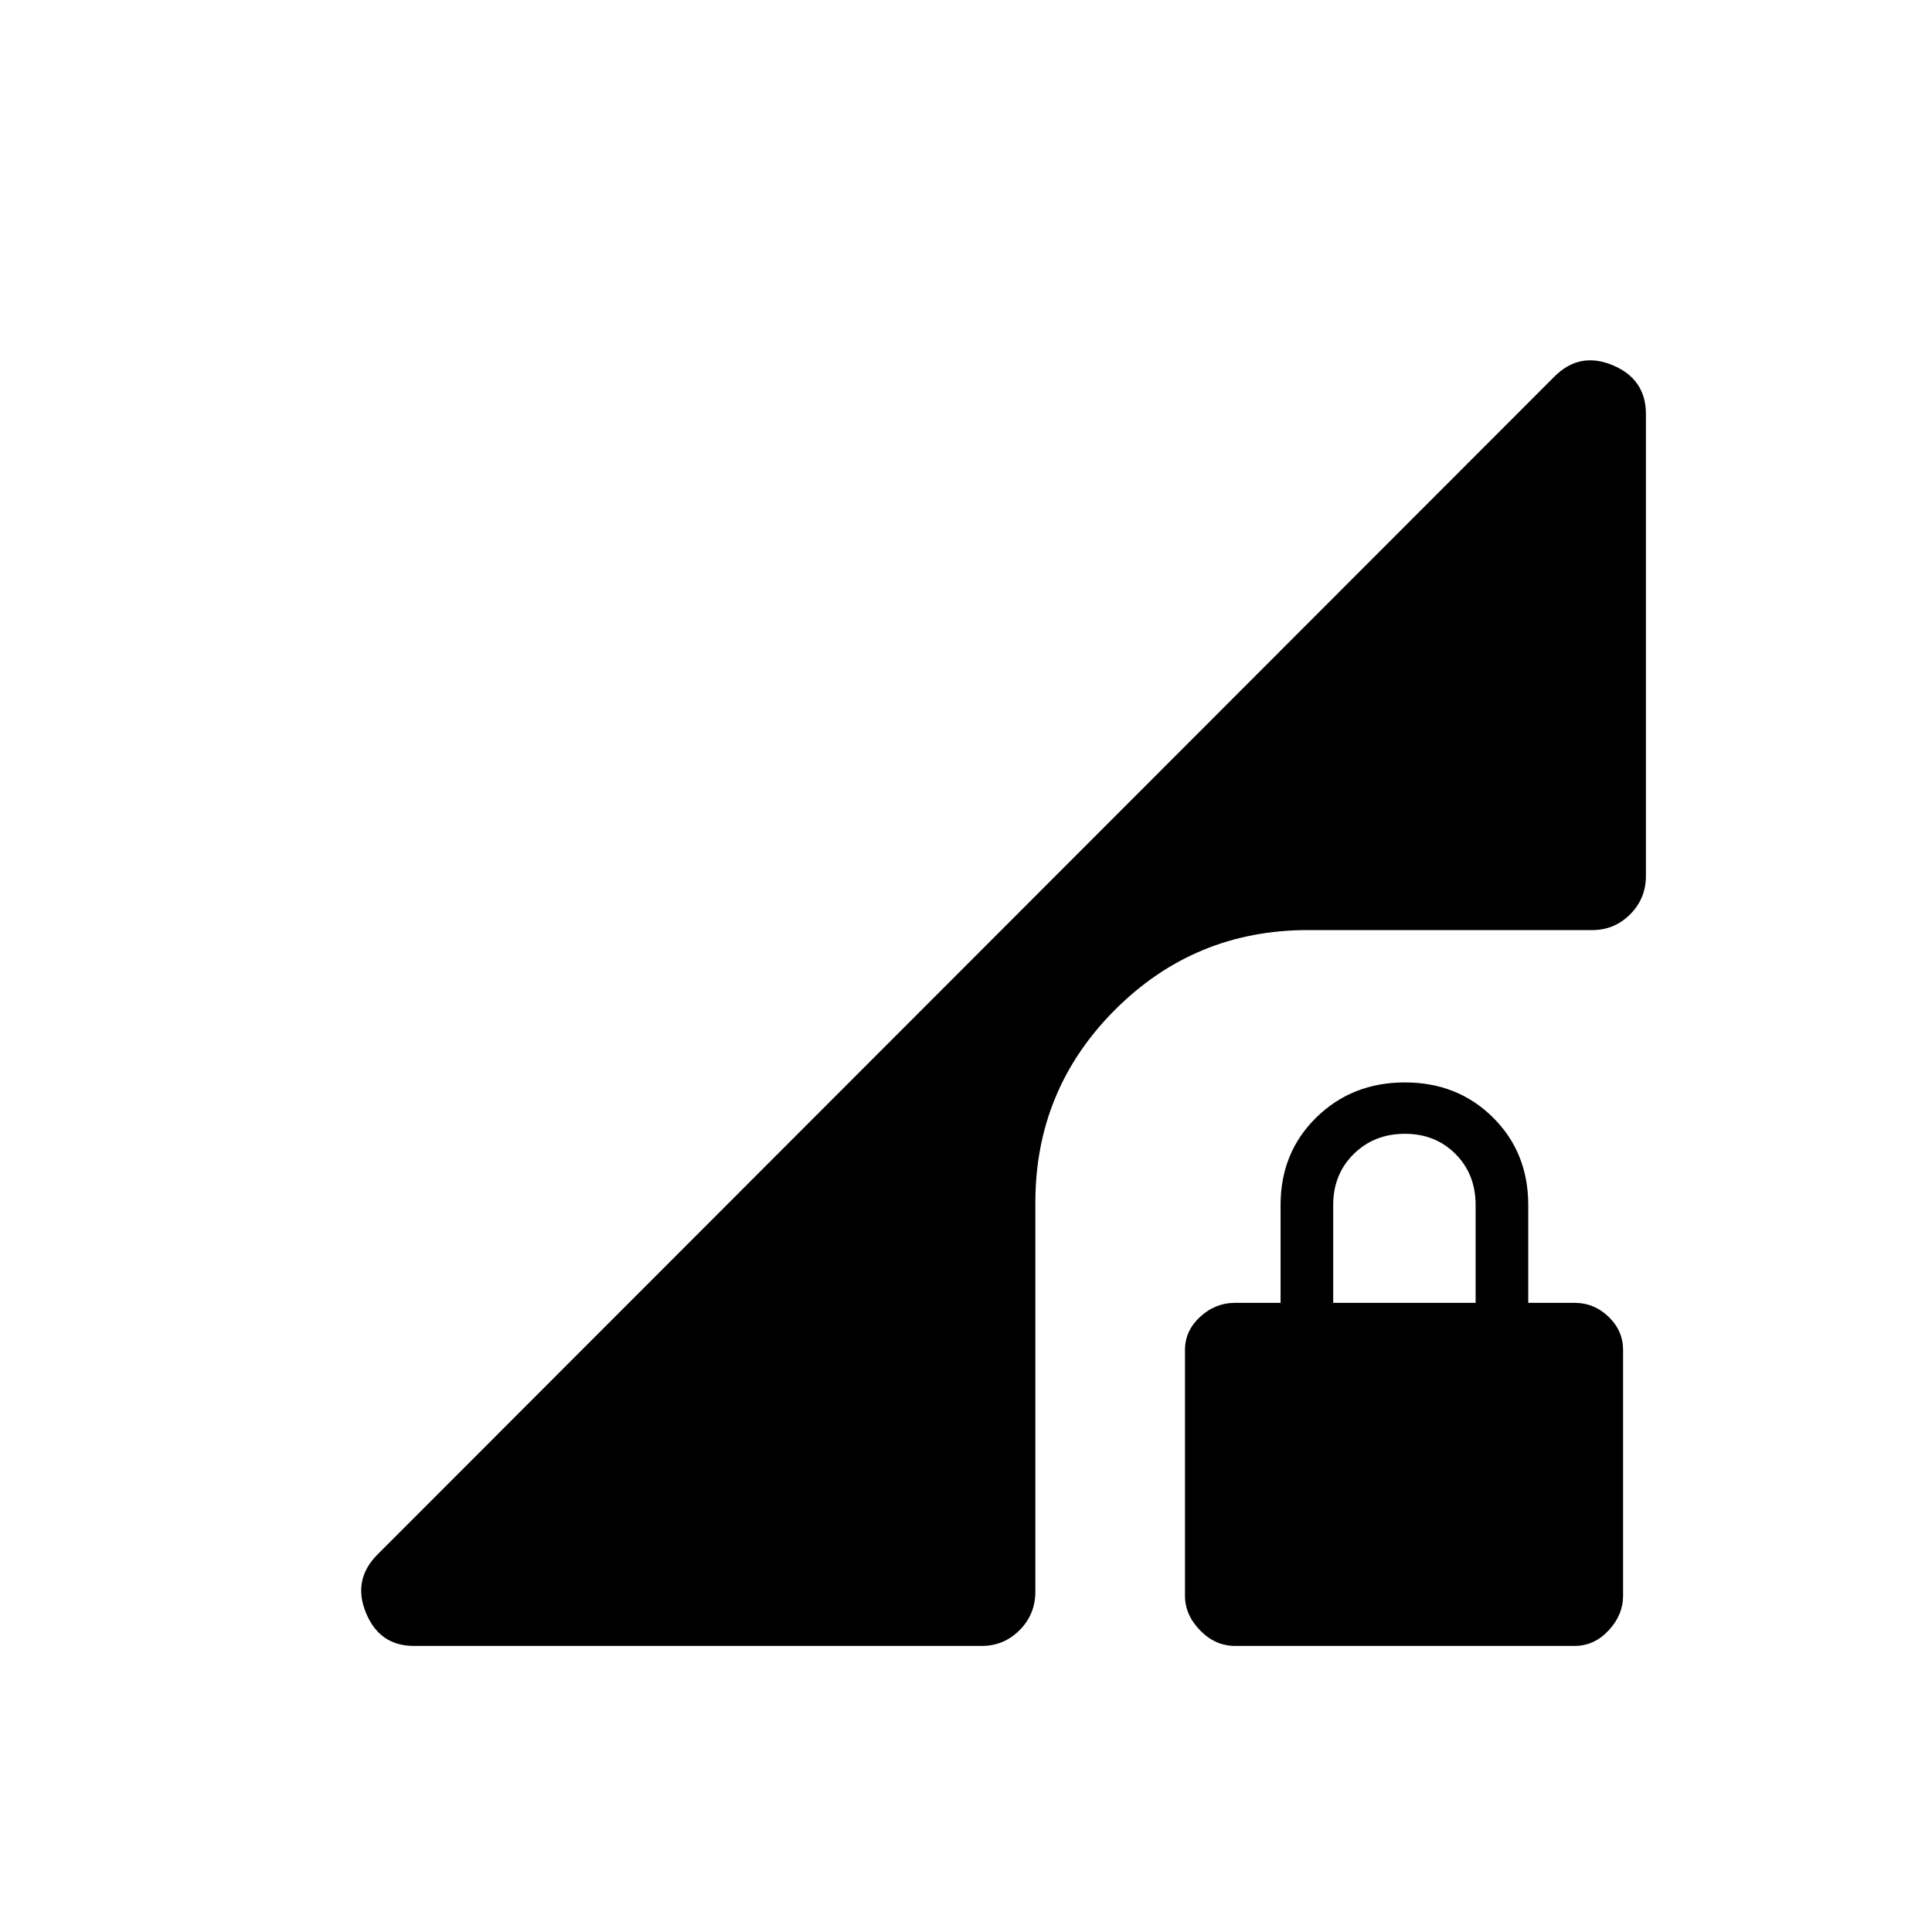 <svg xmlns="http://www.w3.org/2000/svg" height="20" viewBox="0 -960 960 960" width="20"><path d="M613.73-142.15q-9.88 0-17.4-7.72-7.52-7.71-7.52-17.21v-122.15q0-9.5 7.52-16.44 7.52-6.95 17.4-6.95h22.58v-48.61q0-26.12 17.77-43.52 17.77-17.4 43.98-17.4 26.21 0 43.77 17.4 17.55 17.4 17.55 43.52v48.61h22.97q9.81 0 16.98 6.95 7.17 6.94 7.17 16.44v122.15q0 9.5-7.17 17.21-7.17 7.72-16.98 7.72H613.73Zm48.73-170.47h70.77v-48.61q0-15.3-9.98-25.34-9.98-10.05-25.19-10.05t-25.41 10.05q-10.19 10.04-10.19 25.34v48.61ZM205.63-142.15q-17.04 0-23.8-16.47-6.75-16.46 5.79-29l584.76-585.26q12.54-12.54 29-5.63 16.47 6.91 16.47 24.24v229.46q0 11.3-7.83 19.13-7.84 7.83-18.75 7.83H649.85q-56.19 0-95.79 39.6-39.6 39.61-39.6 95.79v193.34q0 11.3-7.83 19.14-7.83 7.83-18.75 7.83H205.63Z"/></svg>
